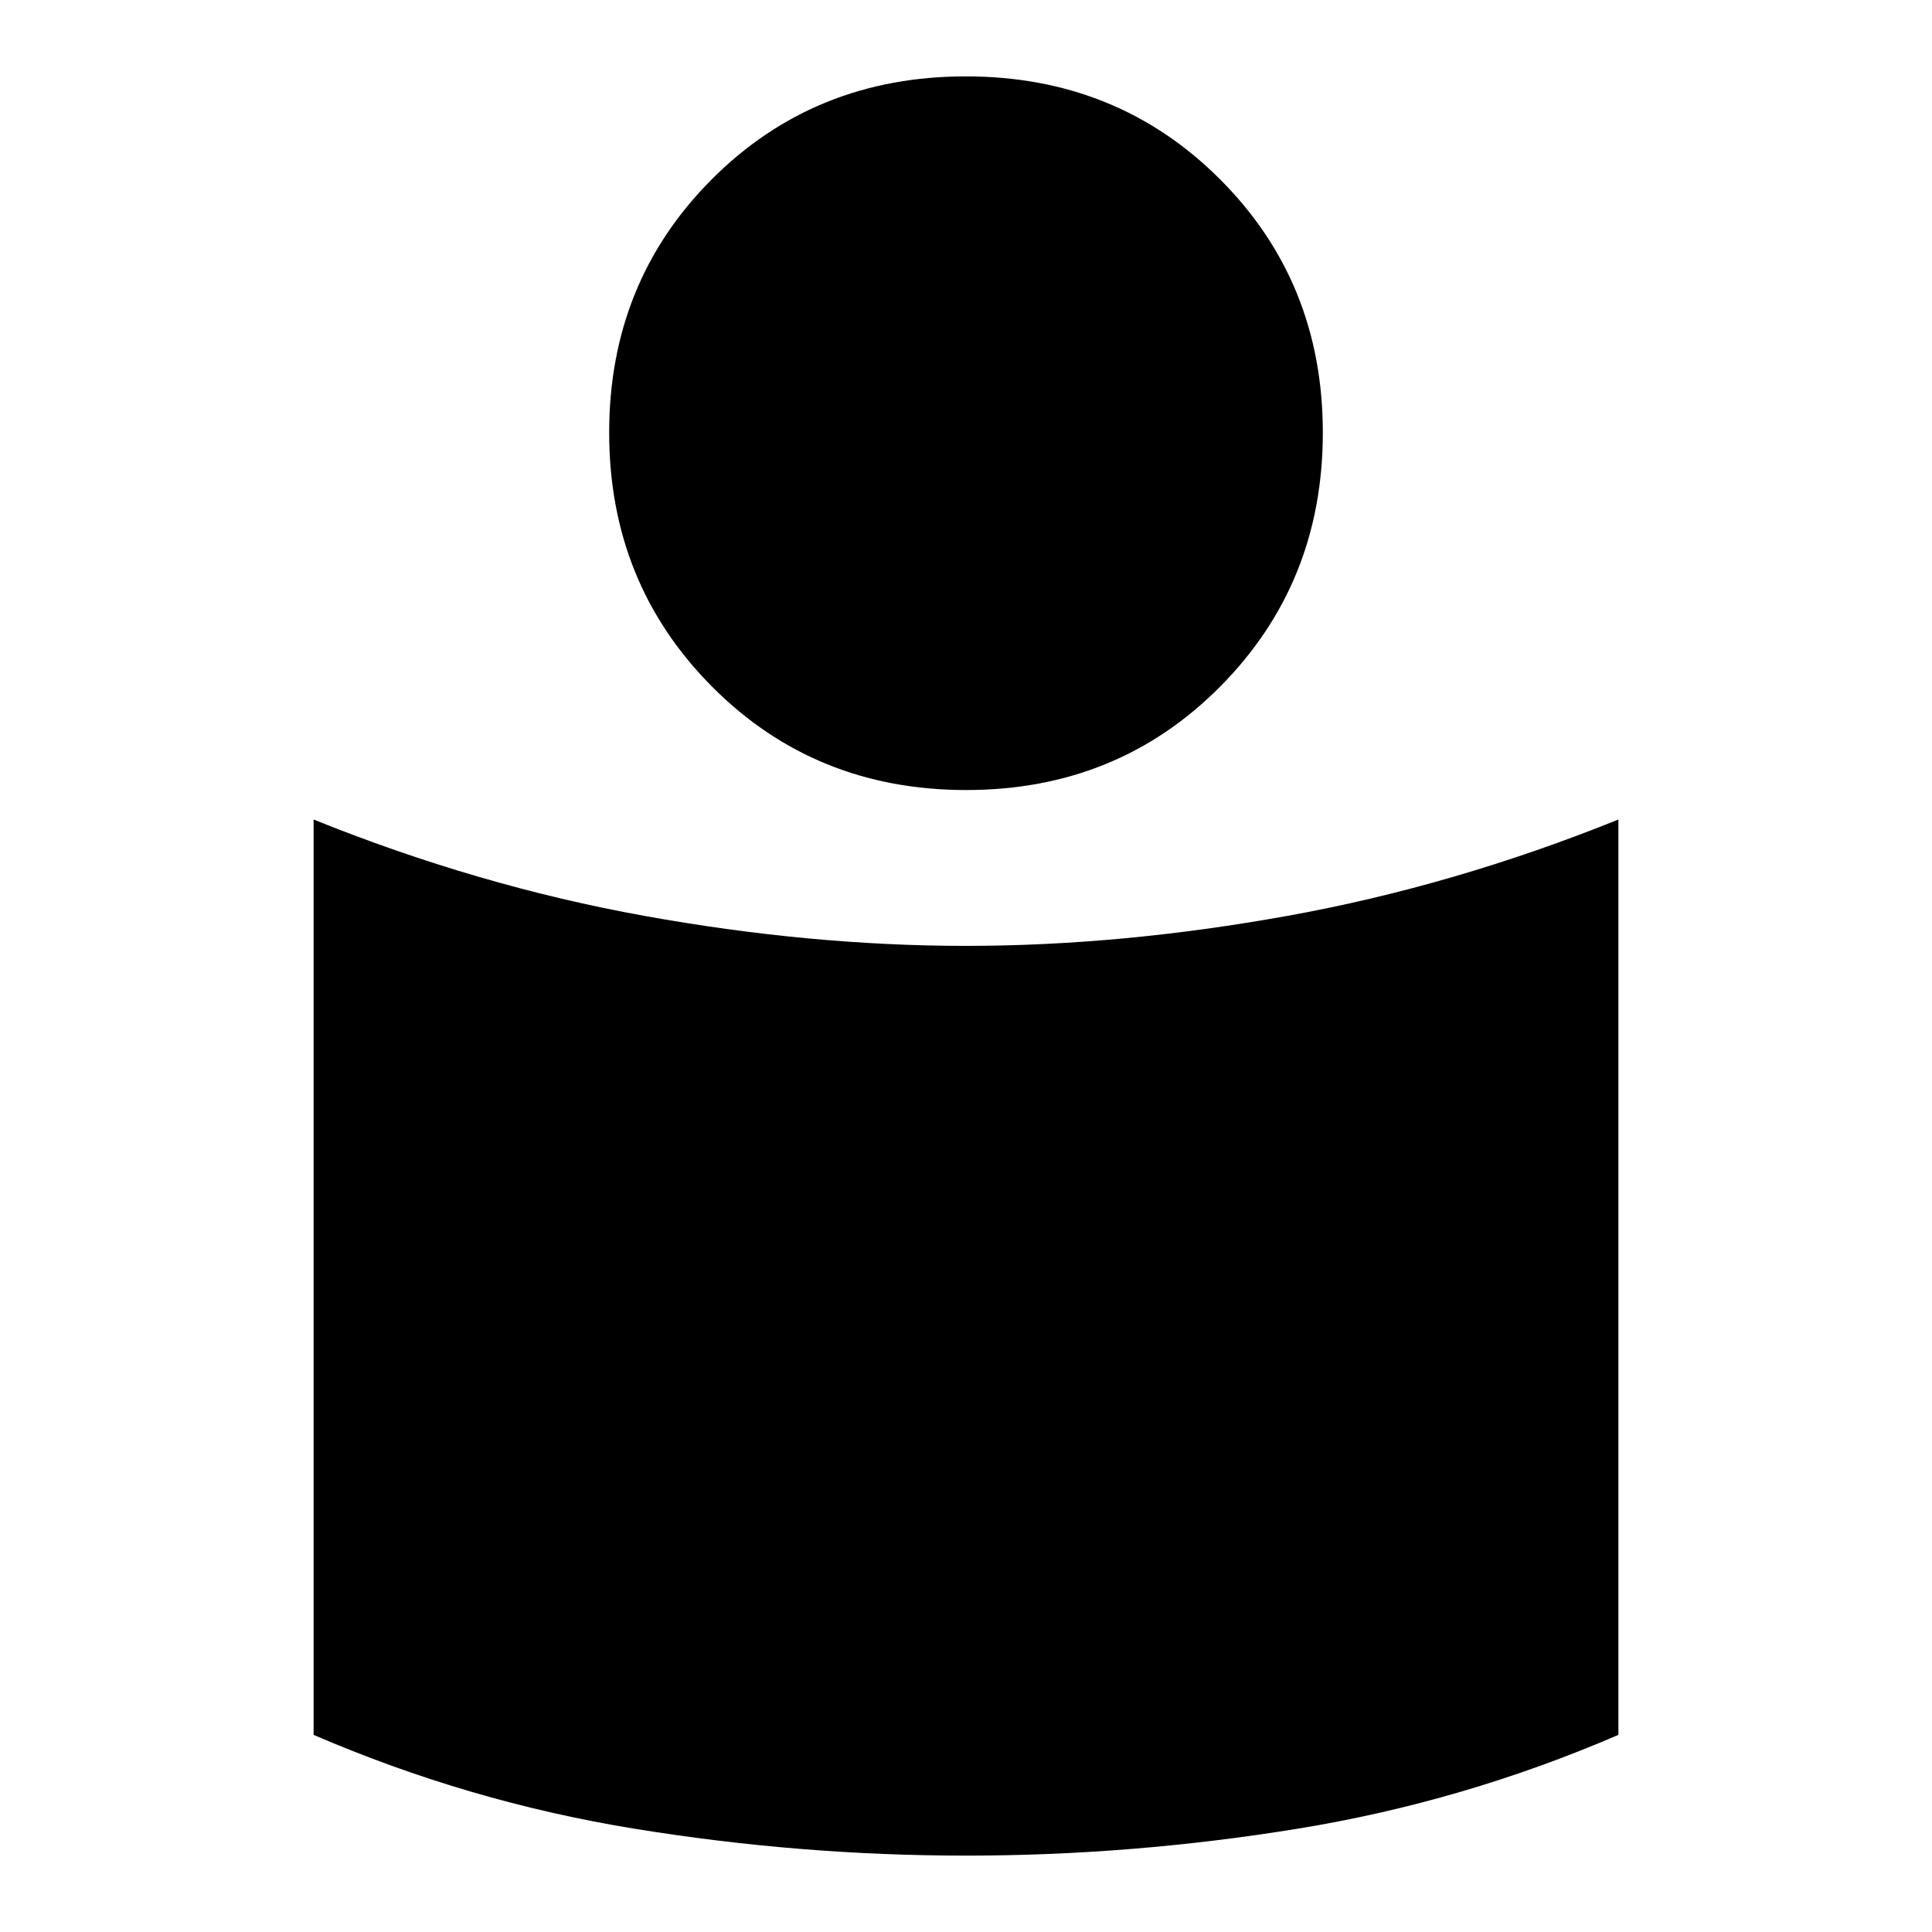 <svg xmlns="http://www.w3.org/2000/svg" height="20" viewBox="0 -960 960 960" width="20"><path d="M479.883-490q77.159 0 159.856-14.913 82.696-14.913 164.435-47.87v454.824Q727.126-64.725 644.867-51.34 562.609-37.955 480-37.955T315.133-51.34q-82.259-13.385-159.307-46.62v-454.823q81.739 32.957 164.318 47.87Q402.724-490 479.883-490Zm.027-432.045q75.177 0 126.286 51.109 51.109 51.109 51.109 125.914 0 74.804-51.019 126.196-51.019 51.391-126.196 51.391-75.177 0-126.286-51.391-51.109-51.392-51.109-126.196 0-74.805 51.019-125.914 51.019-51.109 126.196-51.109Z"/></svg>